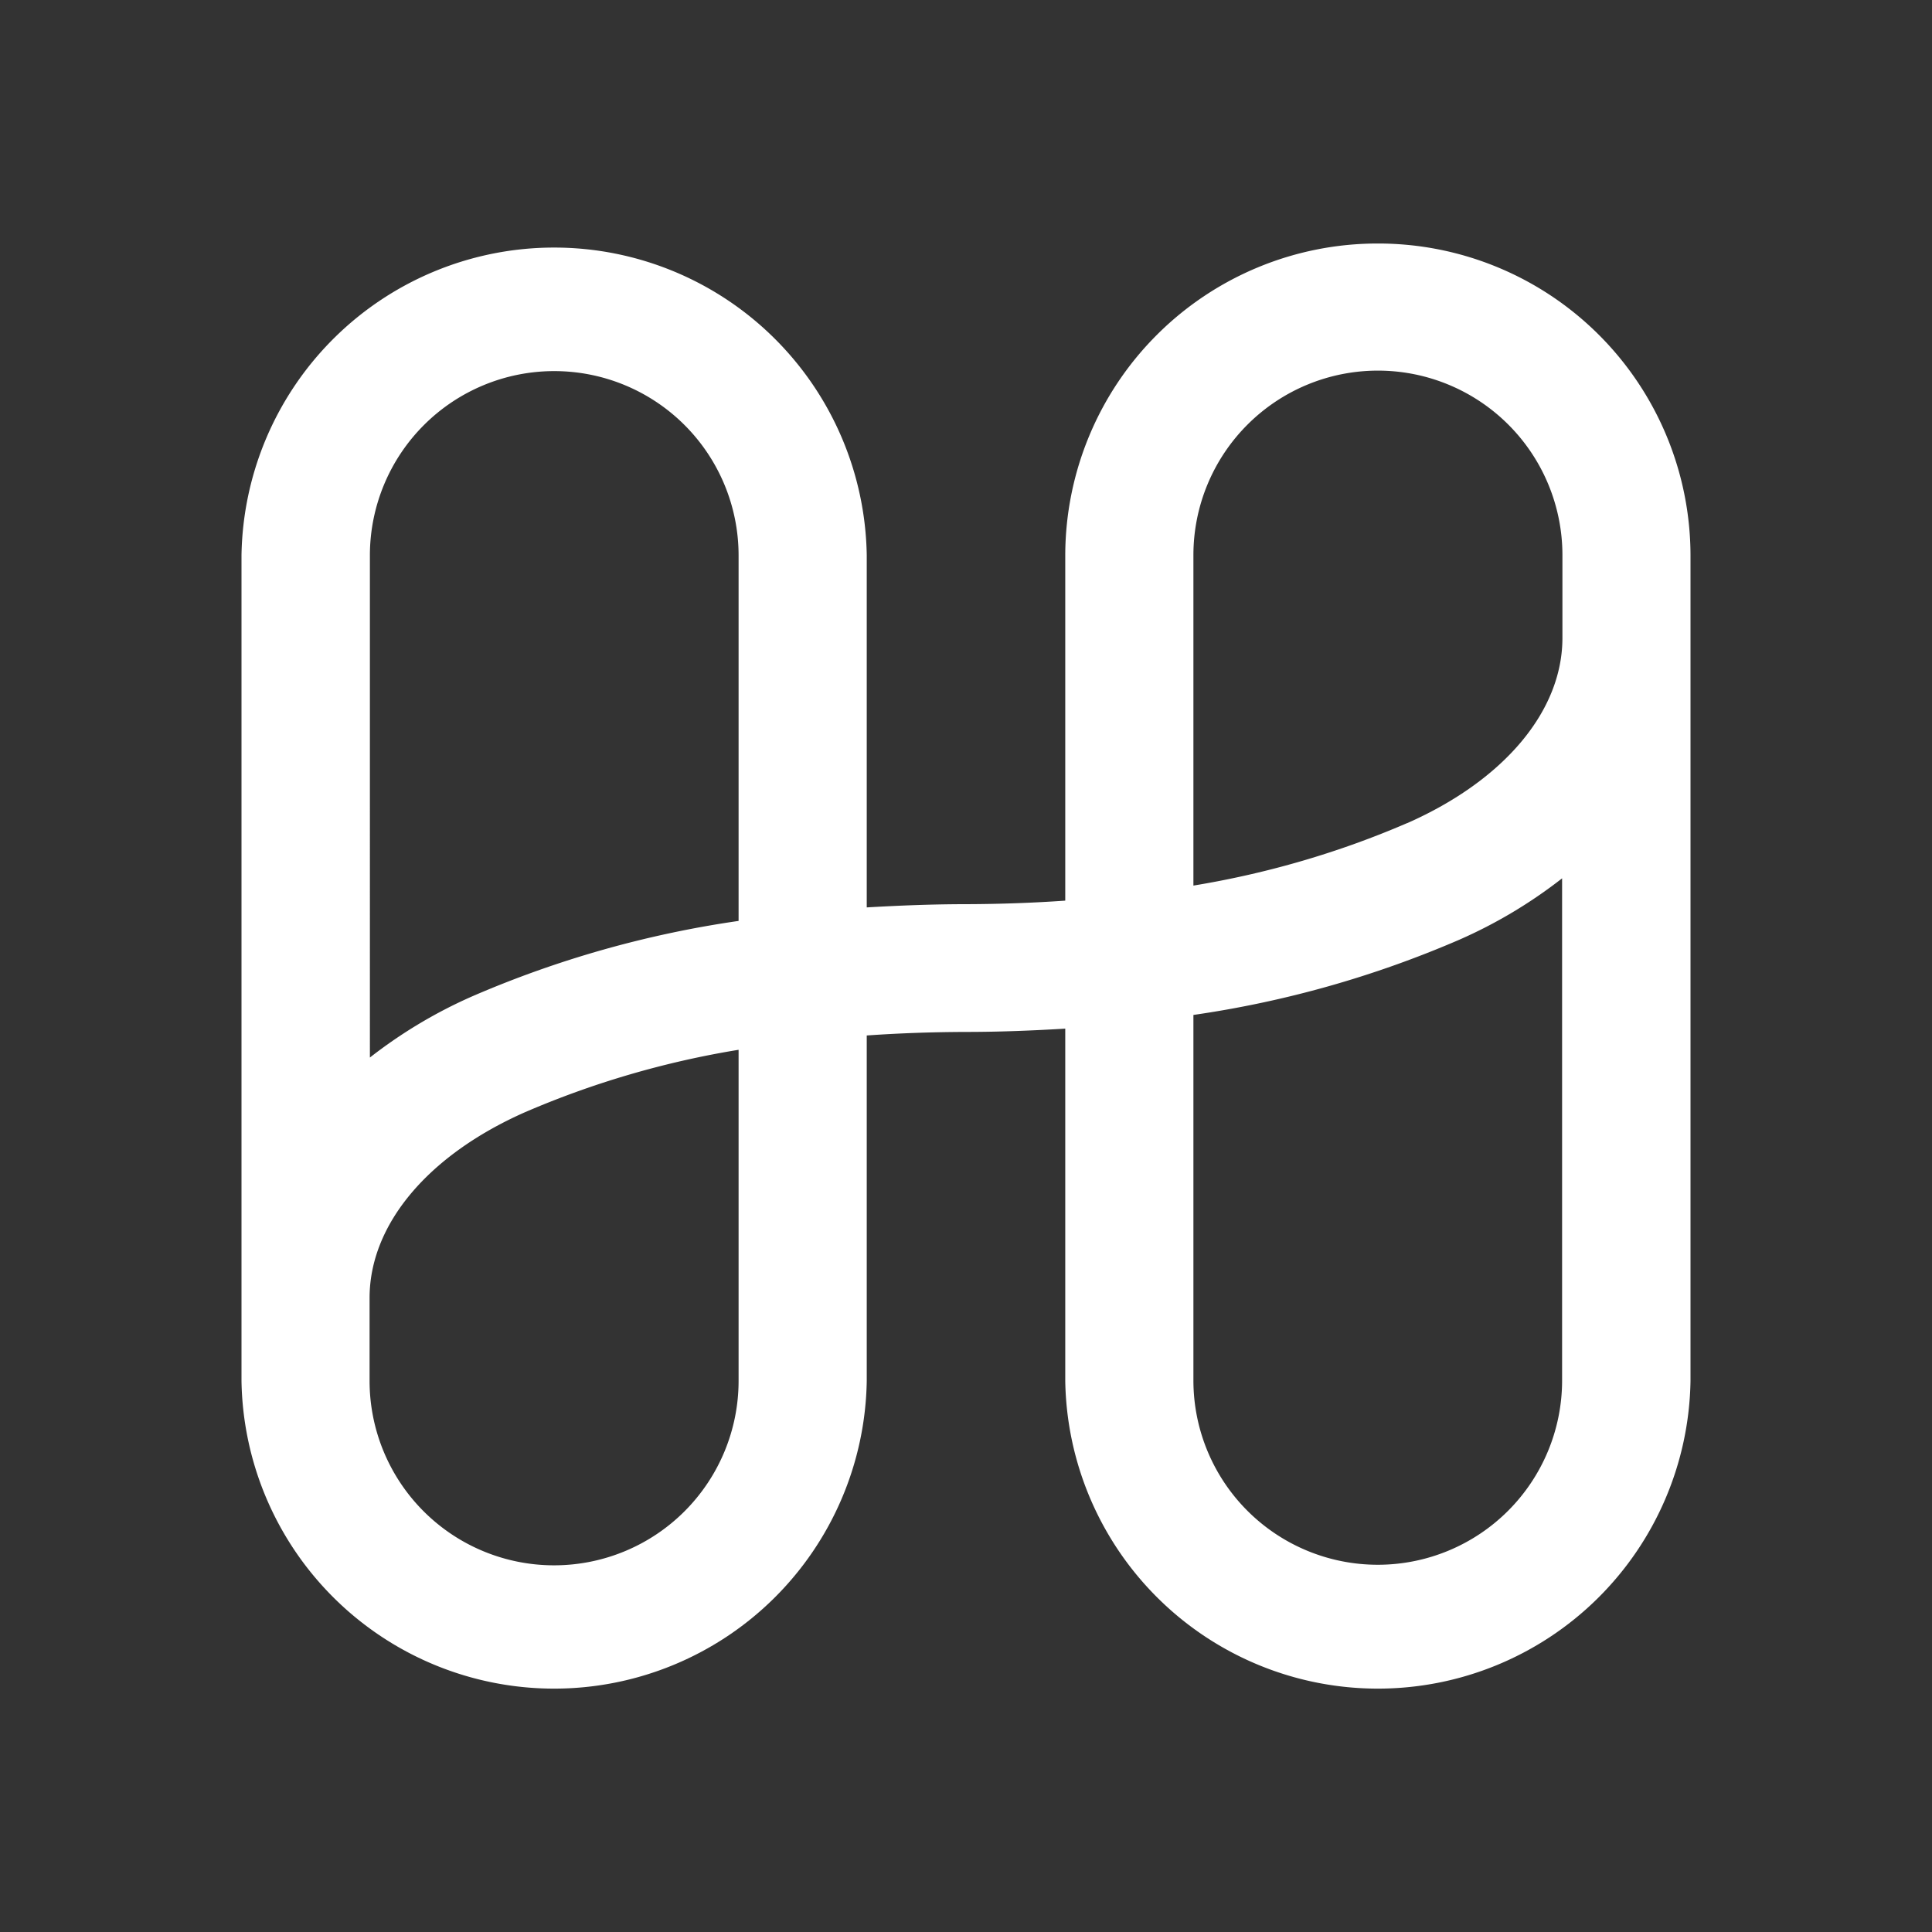 <svg xmlns="http://www.w3.org/2000/svg" width="24" height="24" fill="none" viewBox="0 0 24 24">
    <rect x="0" y="0" width="24" height="24" fill="#333333" stroke="none"/>
    <path fill="#fff" d="M17.117 3.025a3.88 3.88 0 0 0-3.884 3.87v4.293q-.598.042-1.233.044c-.424 0-.831.017-1.233.04V6.897a3.884 3.884 0 0 0-7.767 0v10.258a3.884 3.884 0 0 0 7.767 0v-4.292q.598-.042 1.233-.044c.424 0 .831-.017 1.233-.041v4.377a3.884 3.884 0 0 0 7.767 0V6.896a3.88 3.88 0 0 0-3.883-3.871M6.883 4.61a2.29 2.29 0 0 1 2.292 2.285v4.545a13 13 0 0 0-3.3.933c-.457.2-.887.457-1.28.764V6.896A2.29 2.29 0 0 1 6.883 4.61m2.292 12.543a2.292 2.292 0 0 1-4.584 0v-1.03c0-.908.72-1.77 1.927-2.305.85-.367 1.743-.628 2.657-.777zm7.942 2.285a2.29 2.29 0 0 1-2.292-2.285v-4.545a13 13 0 0 0 3.3-.933c.457-.2.887-.457 1.28-.764v6.242a2.29 2.29 0 0 1-2.288 2.285m.365-9.214c-.85.367-1.743.627-2.657.777V6.896a2.292 2.292 0 0 1 4.584 0v1.029c0 .905-.72 1.766-1.927 2.3"/>
</svg>
